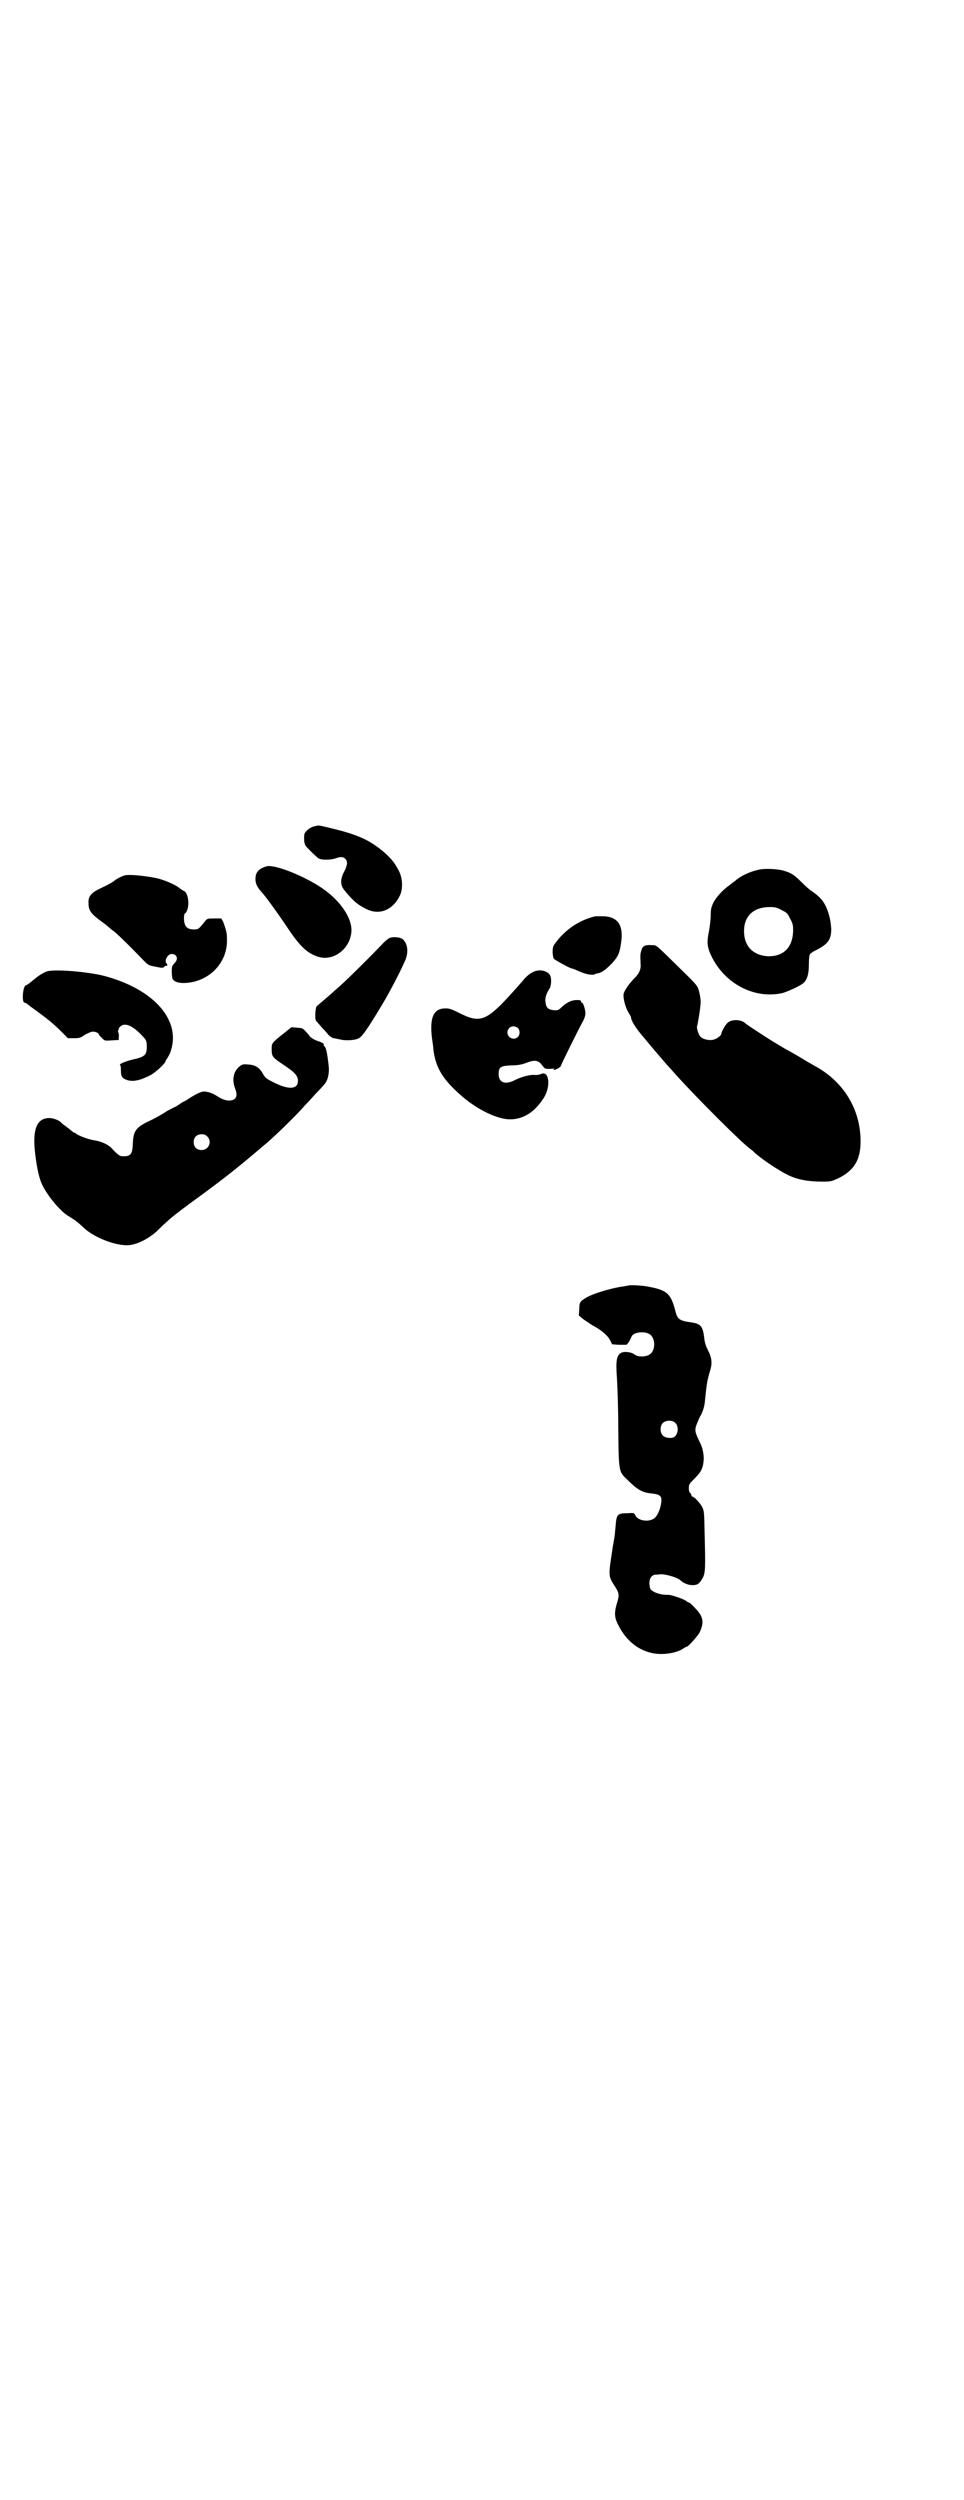 <?xml version="1.0" standalone="no"?>
<!DOCTYPE svg PUBLIC "-//W3C//DTD SVG 20010904//EN"
 "http://www.w3.org/TR/2001/REC-SVG-20010904/DTD/svg10.dtd">
<svg version="1.0" xmlns="http://www.w3.org/2000/svg"
 width="1100pt" height="2850pt" viewBox="0 0 1100 2850"
 preserveAspectRatio="xMidYMid meet">
<g transform="translate(0,2850) scale(0.5,-0.5)"
fill="#000000" stroke="none">
<path d="M717 3816 c-5 -1 -12 -5 -16 -9 -6 -6 -7 -7 -7 -18 0 -8 1 -14 4 -18
4 -5 22 -23 29 -28 6 -4 27 -4 39 0 11 4 17 4 22 -1 6 -6 5 -14 -2 -28 -10
-19 -10 -32 1 -45 18 -22 29 -32 50 -42 29 -14 59 -2 75 30 8 15 7 40 -1 56
-10 20 -19 31 -38 47 -27 22 -49 33 -91 45 -22 6 -52 13 -55 13 -1 0 -6 -1
-10 -2z"/>
<path d="M609 3725 c-18 -5 -26 -13 -26 -29 0 -11 4 -19 15 -31 9 -10 36 -47
60 -83 27 -40 43 -55 67 -63 35 -12 74 17 77 57 2 33 -29 76 -76 105 -42 26
-100 48 -117 44z"/>
<path d="M1736 3718 c-22 -4 -45 -14 -59 -27 -2 -1 -7 -5 -12 -9 -17 -12 -30
-27 -37 -40 -5 -11 -6 -15 -6 -29 0 -8 -2 -25 -4 -36 -5 -23 -4 -34 2 -49 29
-69 100 -107 166 -92 13 4 40 16 48 23 9 9 12 22 12 44 0 9 1 19 2 21 1 2 8 7
15 10 27 14 34 24 34 48 -1 16 -3 27 -9 44 -8 20 -17 30 -38 44 -3 2 -12 10
-20 18 -17 17 -24 22 -42 27 -13 4 -40 5 -52 3z m48 -93 c12 -6 13 -7 19 -19
6 -11 7 -15 7 -26 0 -40 -22 -62 -60 -60 -33 3 -52 24 -52 57 0 35 22 55 59
55 12 0 16 -1 27 -7z"/>
<path d="M284 3704 c-7 -2 -18 -8 -22 -11 -4 -4 -17 -11 -32 -18 -22 -10 -29
-19 -28 -34 0 -17 5 -24 31 -43 7 -5 12 -9 13 -10 1 -1 8 -7 16 -13 14 -12 38
-36 65 -64 11 -11 11 -12 28 -15 14 -3 17 -3 19 -1 1 2 4 3 5 3 4 0 4 2 0 7
-4 6 5 21 13 20 12 0 16 -12 6 -21 -5 -6 -6 -7 -6 -19 0 -7 1 -15 2 -17 4 -7
15 -10 31 -9 54 4 94 47 93 98 0 15 -1 21 -9 42 l-4 7 -15 0 c-15 0 -17 0 -21
-5 -16 -20 -16 -20 -27 -20 -17 0 -23 9 -22 30 0 3 1 6 3 7 11 11 8 47 -4 51
-2 1 -5 3 -8 5 -8 8 -36 20 -54 24 -31 6 -64 9 -73 6z"/>
<path d="M1359 3611 c-30 -7 -57 -22 -81 -48 -7 -8 -14 -17 -15 -20 -3 -8 -2
-23 1 -29 3 -3 37 -22 41 -22 1 0 9 -3 18 -7 15 -7 30 -9 35 -6 1 1 5 2 7 2 9
2 17 8 30 21 15 16 19 24 22 46 7 41 -6 62 -40 63 -7 0 -16 0 -18 0z"/>
<path d="M890 3562 c-4 -2 -11 -7 -19 -16 -19 -20 -74 -75 -92 -91 -9 -8 -17
-15 -18 -16 -5 -5 -36 -31 -38 -33 -3 -1 -5 -28 -2 -33 1 -1 7 -8 13 -15 6 -6
13 -14 16 -18 3 -3 8 -6 11 -7 3 0 10 -2 16 -3 11 -3 34 -2 42 3 7 3 21 23 51
73 17 28 41 73 55 105 7 17 6 35 -4 46 -5 6 -20 8 -31 5z"/>
<path d="M1472 3544 c-3 -1 -6 -4 -7 -7 -4 -12 -4 -11 -3 -36 1 -11 -4 -21
-12 -29 -16 -16 -26 -32 -27 -39 -1 -11 5 -31 11 -41 3 -5 6 -10 6 -11 0 -7 9
-22 23 -39 15 -18 35 -42 37 -44 1 -1 6 -7 12 -14 6 -7 12 -14 14 -16 2 -2 10
-11 18 -20 47 -52 151 -156 169 -168 2 -2 6 -4 7 -6 10 -10 41 -32 62 -44 29
-18 55 -24 97 -24 17 0 19 1 33 7 37 18 52 42 52 85 0 72 -38 136 -105 172 -7
4 -16 9 -39 23 -12 7 -23 13 -23 13 -1 0 -36 21 -45 27 -22 14 -49 32 -50 33
-8 9 -28 11 -39 4 -6 -3 -17 -22 -17 -28 0 -2 -8 -9 -14 -11 -10 -5 -28 -1
-34 6 -4 5 -9 20 -7 24 2 7 8 43 8 55 0 7 -2 18 -4 25 -3 11 -5 14 -38 46 -64
63 -58 58 -70 58 -5 1 -12 0 -15 -1z"/>
<path d="M106 3485 c-9 -4 -16 -8 -27 -17 -13 -11 -18 -14 -19 -14 -8 0 -11
-40 -4 -40 1 0 3 -1 5 -2 1 -1 10 -8 20 -15 31 -23 39 -29 61 -51 l13 -13 14
0 c13 0 15 1 25 8 8 4 14 7 18 7 7 0 14 -4 14 -7 0 -1 3 -4 7 -8 6 -6 6 -6 22
-5 l16 1 0 6 c1 4 0 9 -1 11 -1 2 -1 4 0 6 2 1 2 2 1 2 -1 0 0 2 3 5 10 11 29
3 51 -21 9 -9 10 -12 10 -24 0 -19 -4 -23 -29 -29 -15 -3 -36 -11 -32 -13 1 0
2 -5 2 -13 0 -14 3 -18 16 -22 12 -3 26 -1 50 11 11 5 36 28 36 33 0 1 1 3 3
5 1 2 5 8 7 13 28 72 -34 145 -150 176 -40 10 -115 16 -132 10z"/>
<path d="M1215 3483 c-5 -2 -15 -10 -21 -18 -85 -97 -94 -101 -151 -72 -12 6
-18 8 -26 8 -28 0 -37 -21 -31 -69 1 -8 3 -19 3 -24 5 -43 22 -70 66 -108 36
-31 81 -52 109 -52 30 0 56 16 77 49 17 27 12 64 -7 54 -3 -1 -8 -2 -12 -2
-10 2 -32 -4 -46 -11 -22 -12 -38 -7 -38 13 0 16 4 19 29 20 14 0 24 2 32 5
23 9 30 7 40 -7 5 -6 5 -6 16 -6 9 1 11 1 9 -1 -2 -2 -2 -2 2 -1 7 2 14 7 14
9 0 2 40 83 50 101 4 7 6 14 6 19 0 8 -5 24 -8 24 -1 0 -2 1 -2 3 0 2 -2 3 -9
3 -12 0 -21 -4 -34 -15 -9 -9 -11 -9 -20 -8 -12 1 -17 6 -18 18 -2 9 2 20 9
31 4 6 5 21 2 29 -5 12 -26 17 -41 8z m-33 -127 c5 -5 5 -15 0 -20 -9 -9 -24
-2 -24 10 0 8 6 14 14 14 3 0 8 -2 10 -4z"/>
<path d="M645 3342 c-25 -20 -25 -20 -25 -35 0 -16 2 -18 29 -36 24 -16 31
-24 31 -35 0 -20 -21 -21 -55 -4 -18 9 -20 11 -25 20 -8 14 -17 20 -33 21 -12
1 -13 1 -20 -4 -14 -11 -18 -30 -11 -49 5 -13 5 -20 0 -25 -8 -7 -24 -5 -39 5
-9 6 -18 10 -27 11 -8 2 -19 -3 -38 -15 -5 -3 -10 -7 -12 -7 -2 -1 -7 -4 -11
-7 -5 -3 -9 -6 -10 -6 -1 0 -8 -4 -16 -8 -17 -11 -30 -18 -49 -27 -25 -13 -30
-21 -31 -51 -1 -23 -6 -27 -25 -26 -5 0 -11 5 -23 18 -7 8 -24 16 -39 18 -14
2 -37 11 -42 15 -2 2 -4 3 -5 3 -2 0 -3 1 -3 2 -1 0 -6 5 -13 10 -7 5 -12 9
-13 10 -3 5 -18 11 -27 11 -29 0 -39 -25 -33 -79 3 -27 8 -53 14 -68 10 -25
43 -66 63 -77 13 -8 19 -12 34 -26 23 -22 71 -41 101 -40 20 1 46 14 66 32 4
4 13 13 21 20 15 14 28 24 91 70 53 39 87 67 141 113 24 21 70 66 85 84 6 6
17 18 25 27 9 9 18 19 21 23 7 9 10 26 8 41 -1 7 -2 17 -3 23 -2 12 -4 19 -7
21 -1 1 -2 2 -1 3 1 2 -3 5 -12 8 -8 2 -21 10 -21 13 0 0 -4 5 -8 9 -7 8 -8 8
-20 9 l-13 1 -20 -16z m-172 -233 c12 -12 3 -31 -13 -31 -11 0 -18 7 -18 18 0
11 7 18 18 18 6 0 9 -1 13 -5z"/>
<path d="M1434 2769 c-1 0 -6 -1 -12 -2 -24 -3 -69 -16 -85 -26 -13 -8 -15
-10 -15 -26 l-1 -14 8 -7 c5 -4 15 -10 22 -15 21 -11 35 -23 41 -34 l5 -10 16
-1 17 0 5 6 c2 4 5 9 6 12 3 10 27 14 40 7 16 -8 16 -40 0 -48 -9 -5 -26 -5
-33 1 -8 6 -23 7 -30 4 -11 -6 -13 -18 -10 -59 1 -16 3 -67 3 -113 1 -100 1
-99 20 -117 25 -25 36 -30 56 -32 20 -2 24 -6 22 -21 -2 -16 -10 -33 -18 -37
-14 -8 -36 -3 -41 8 -3 6 -3 6 -19 5 -22 0 -24 -3 -26 -28 -1 -11 -2 -20 -2
-22 0 -2 -4 -21 -7 -43 -7 -45 -7 -51 3 -67 15 -23 15 -25 9 -45 -6 -20 -6
-31 1 -46 18 -38 46 -61 80 -68 23 -5 56 0 71 11 3 2 7 4 8 4 3 0 23 23 28 31
12 24 9 38 -10 57 -6 7 -12 12 -13 12 -1 0 -5 2 -7 4 -7 5 -34 14 -41 14 -16
-1 -37 6 -41 14 -1 2 -2 8 -2 13 0 11 6 19 15 19 3 0 7 0 10 1 14 0 41 -8 47
-15 5 -5 17 -10 26 -10 12 0 16 3 24 17 6 12 6 24 4 103 -1 48 -1 49 -6 59 -5
9 -18 23 -22 23 -1 0 -2 1 -2 3 0 1 -1 4 -3 5 -2 2 -3 6 -3 11 0 9 1 10 14 23
15 15 19 24 20 44 0 13 -3 28 -11 42 -9 19 -10 24 -5 37 3 7 6 15 8 18 6 10
10 23 11 37 3 31 5 46 11 65 6 19 5 31 -5 50 -5 10 -7 18 -8 28 -3 25 -8 31
-29 34 -28 4 -32 7 -37 27 -10 39 -19 47 -64 55 -9 2 -42 4 -43 2z m106 -312
c9 -7 9 -25 -1 -33 -5 -4 -21 -3 -26 3 -7 6 -7 21 -1 28 6 7 21 8 28 2z"/>
</g>
</svg>

